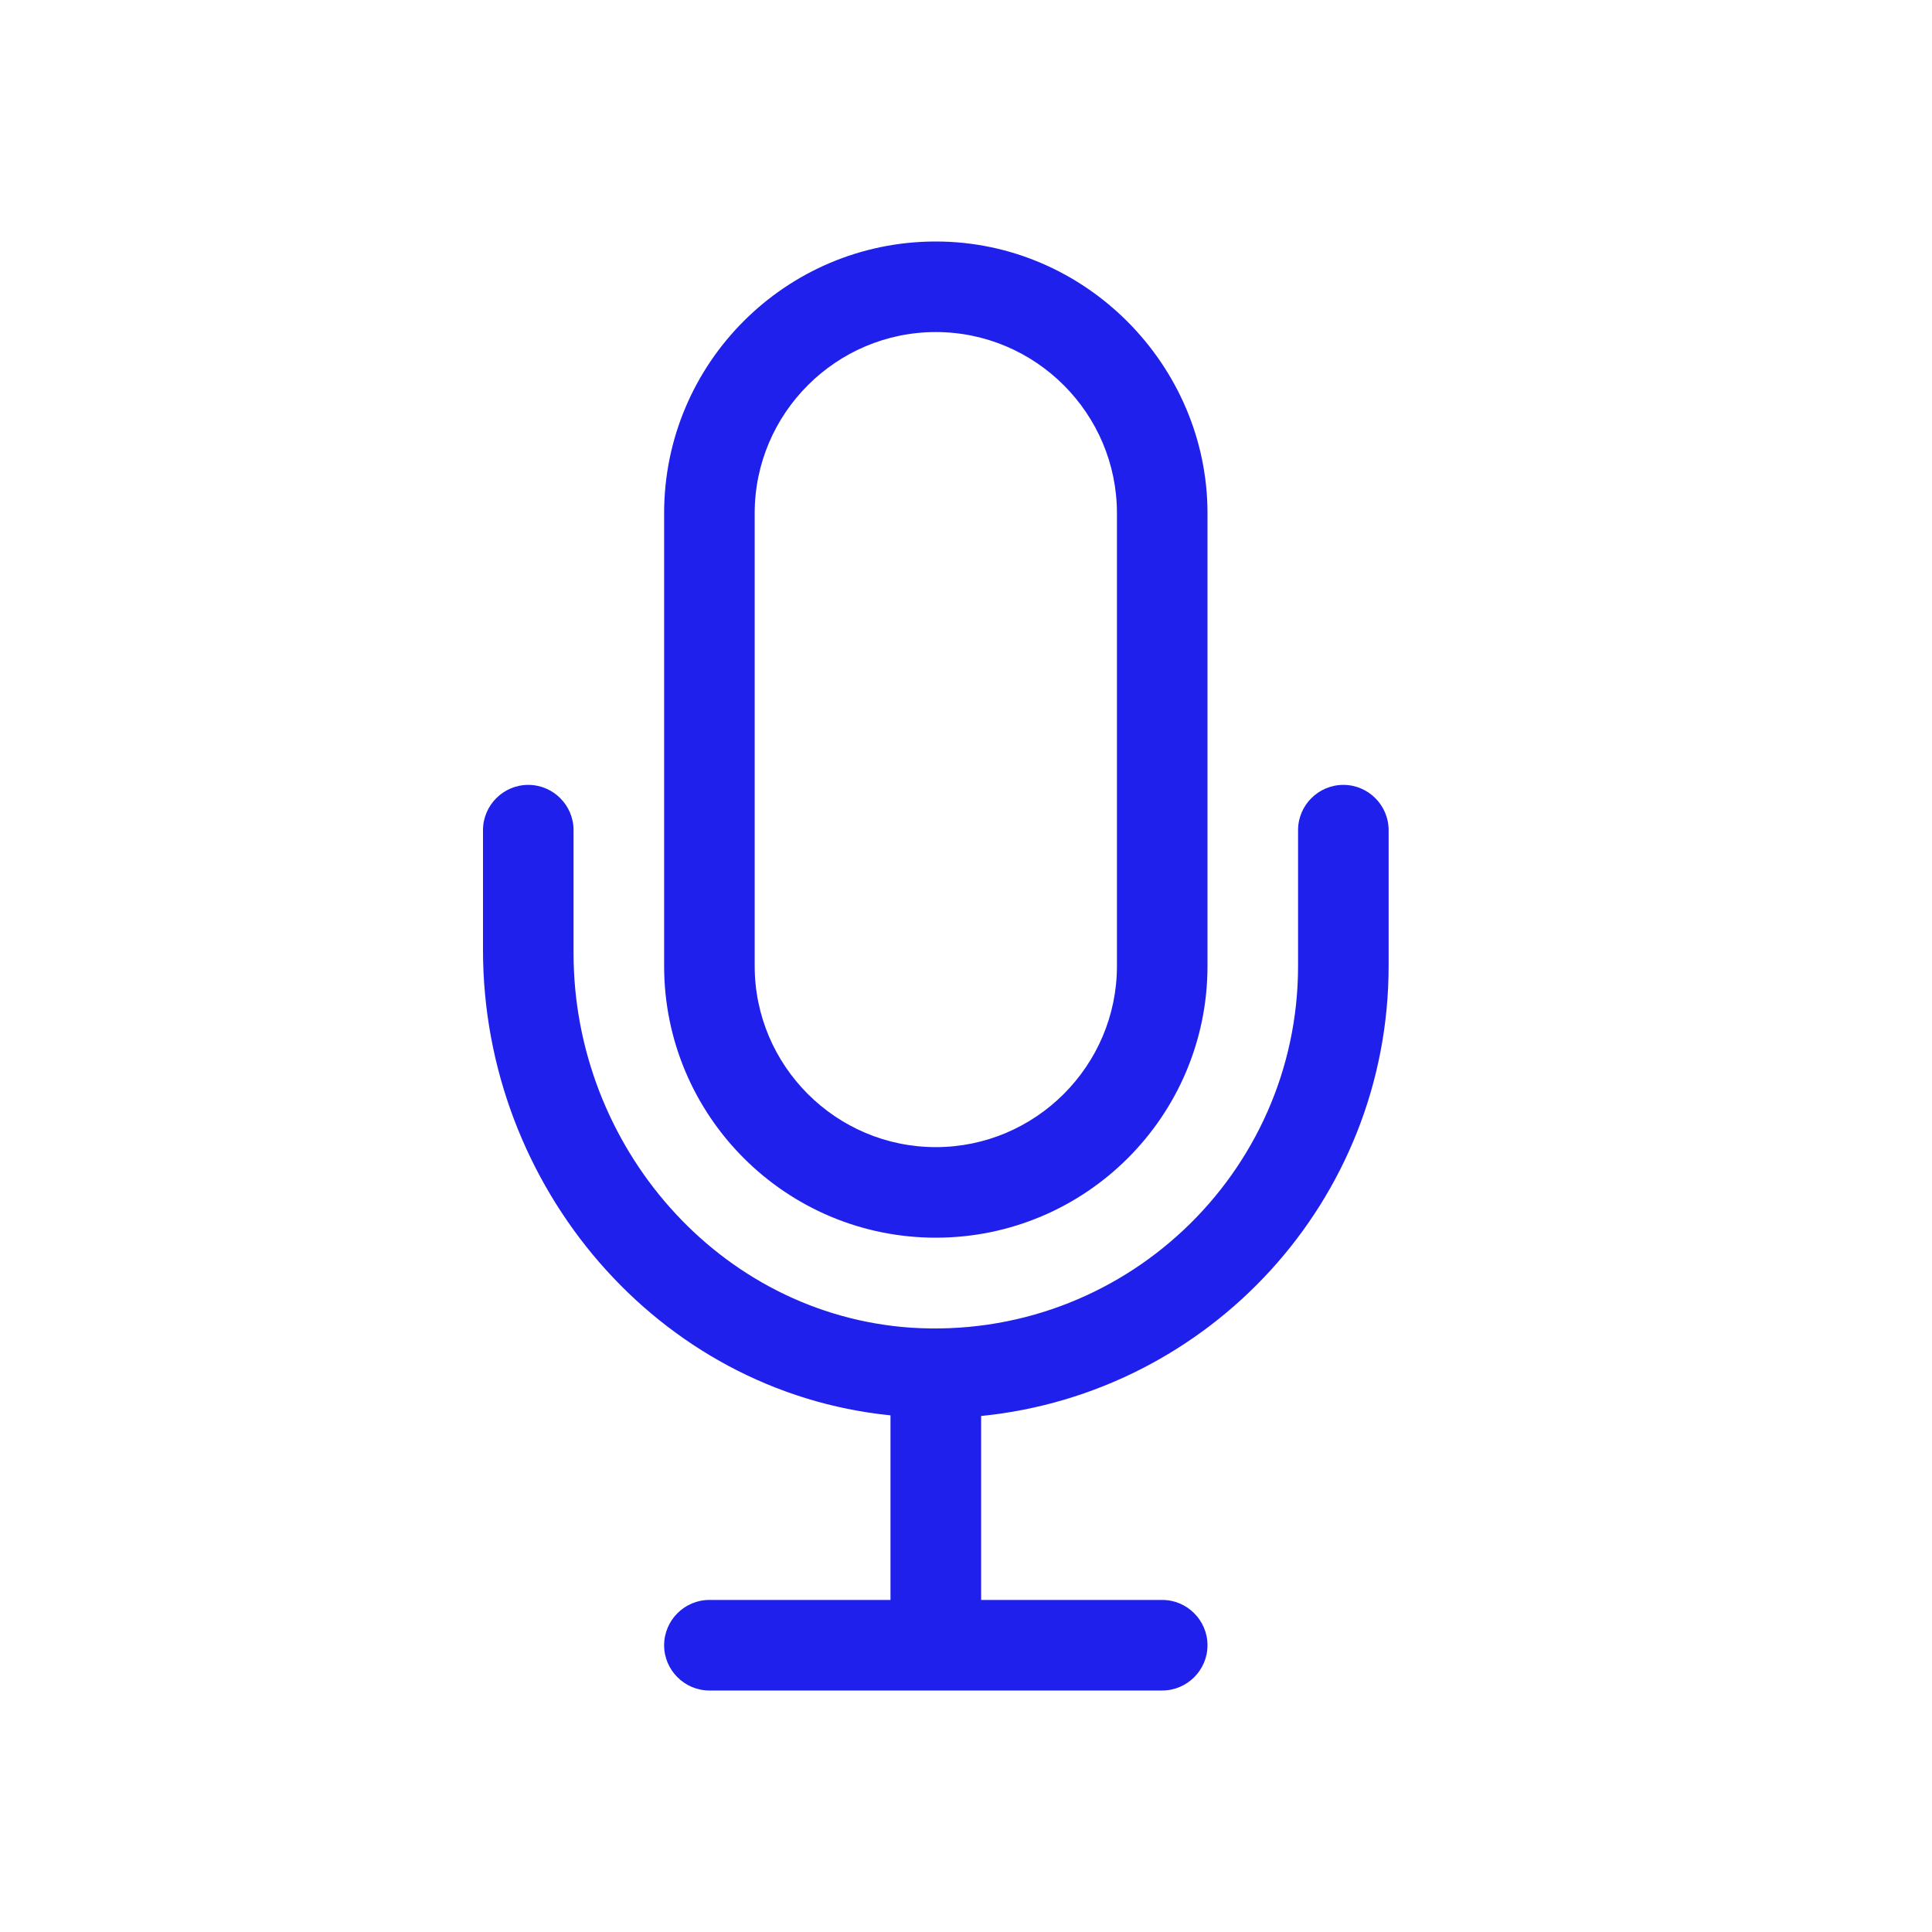 <svg width="24" height="24" viewBox="0 0 24 24" fill="none" xmlns="http://www.w3.org/2000/svg">
<path d="M16.688 9.75C16.378 9.75 16.125 10.003 16.125 10.312V12C16.125 14.584 13.937 16.662 11.316 16.493C8.929 16.328 7.125 14.236 7.125 11.842V10.312C7.125 10.003 6.872 9.75 6.562 9.75C6.253 9.75 6 10.003 6 10.312V11.802C6 14.734 8.167 17.29 11.062 17.582V19.875H8.812C8.503 19.875 8.25 20.128 8.25 20.438C8.25 20.747 8.503 21 8.812 21H14.438C14.747 21 15 20.747 15 20.438C15 20.128 14.747 19.875 14.438 19.875H12.188V17.59C15.028 17.305 17.25 14.911 17.25 12V10.312C17.25 10.003 16.997 9.75 16.688 9.75ZM11.625 15.375C13.488 15.375 15 13.863 15 12V6.375C15 4.543 13.488 3 11.625 3C9.762 3 8.25 4.512 8.25 6.375V12C8.25 13.863 9.762 15.375 11.625 15.375ZM9.375 6.375C9.375 5.136 10.386 4.125 11.625 4.125C12.864 4.125 13.875 5.136 13.875 6.375V12C13.875 13.239 12.864 14.25 11.625 14.25C10.386 14.25 9.375 13.241 9.375 12V6.375Z" fill="#2020ED"/>
</svg>
